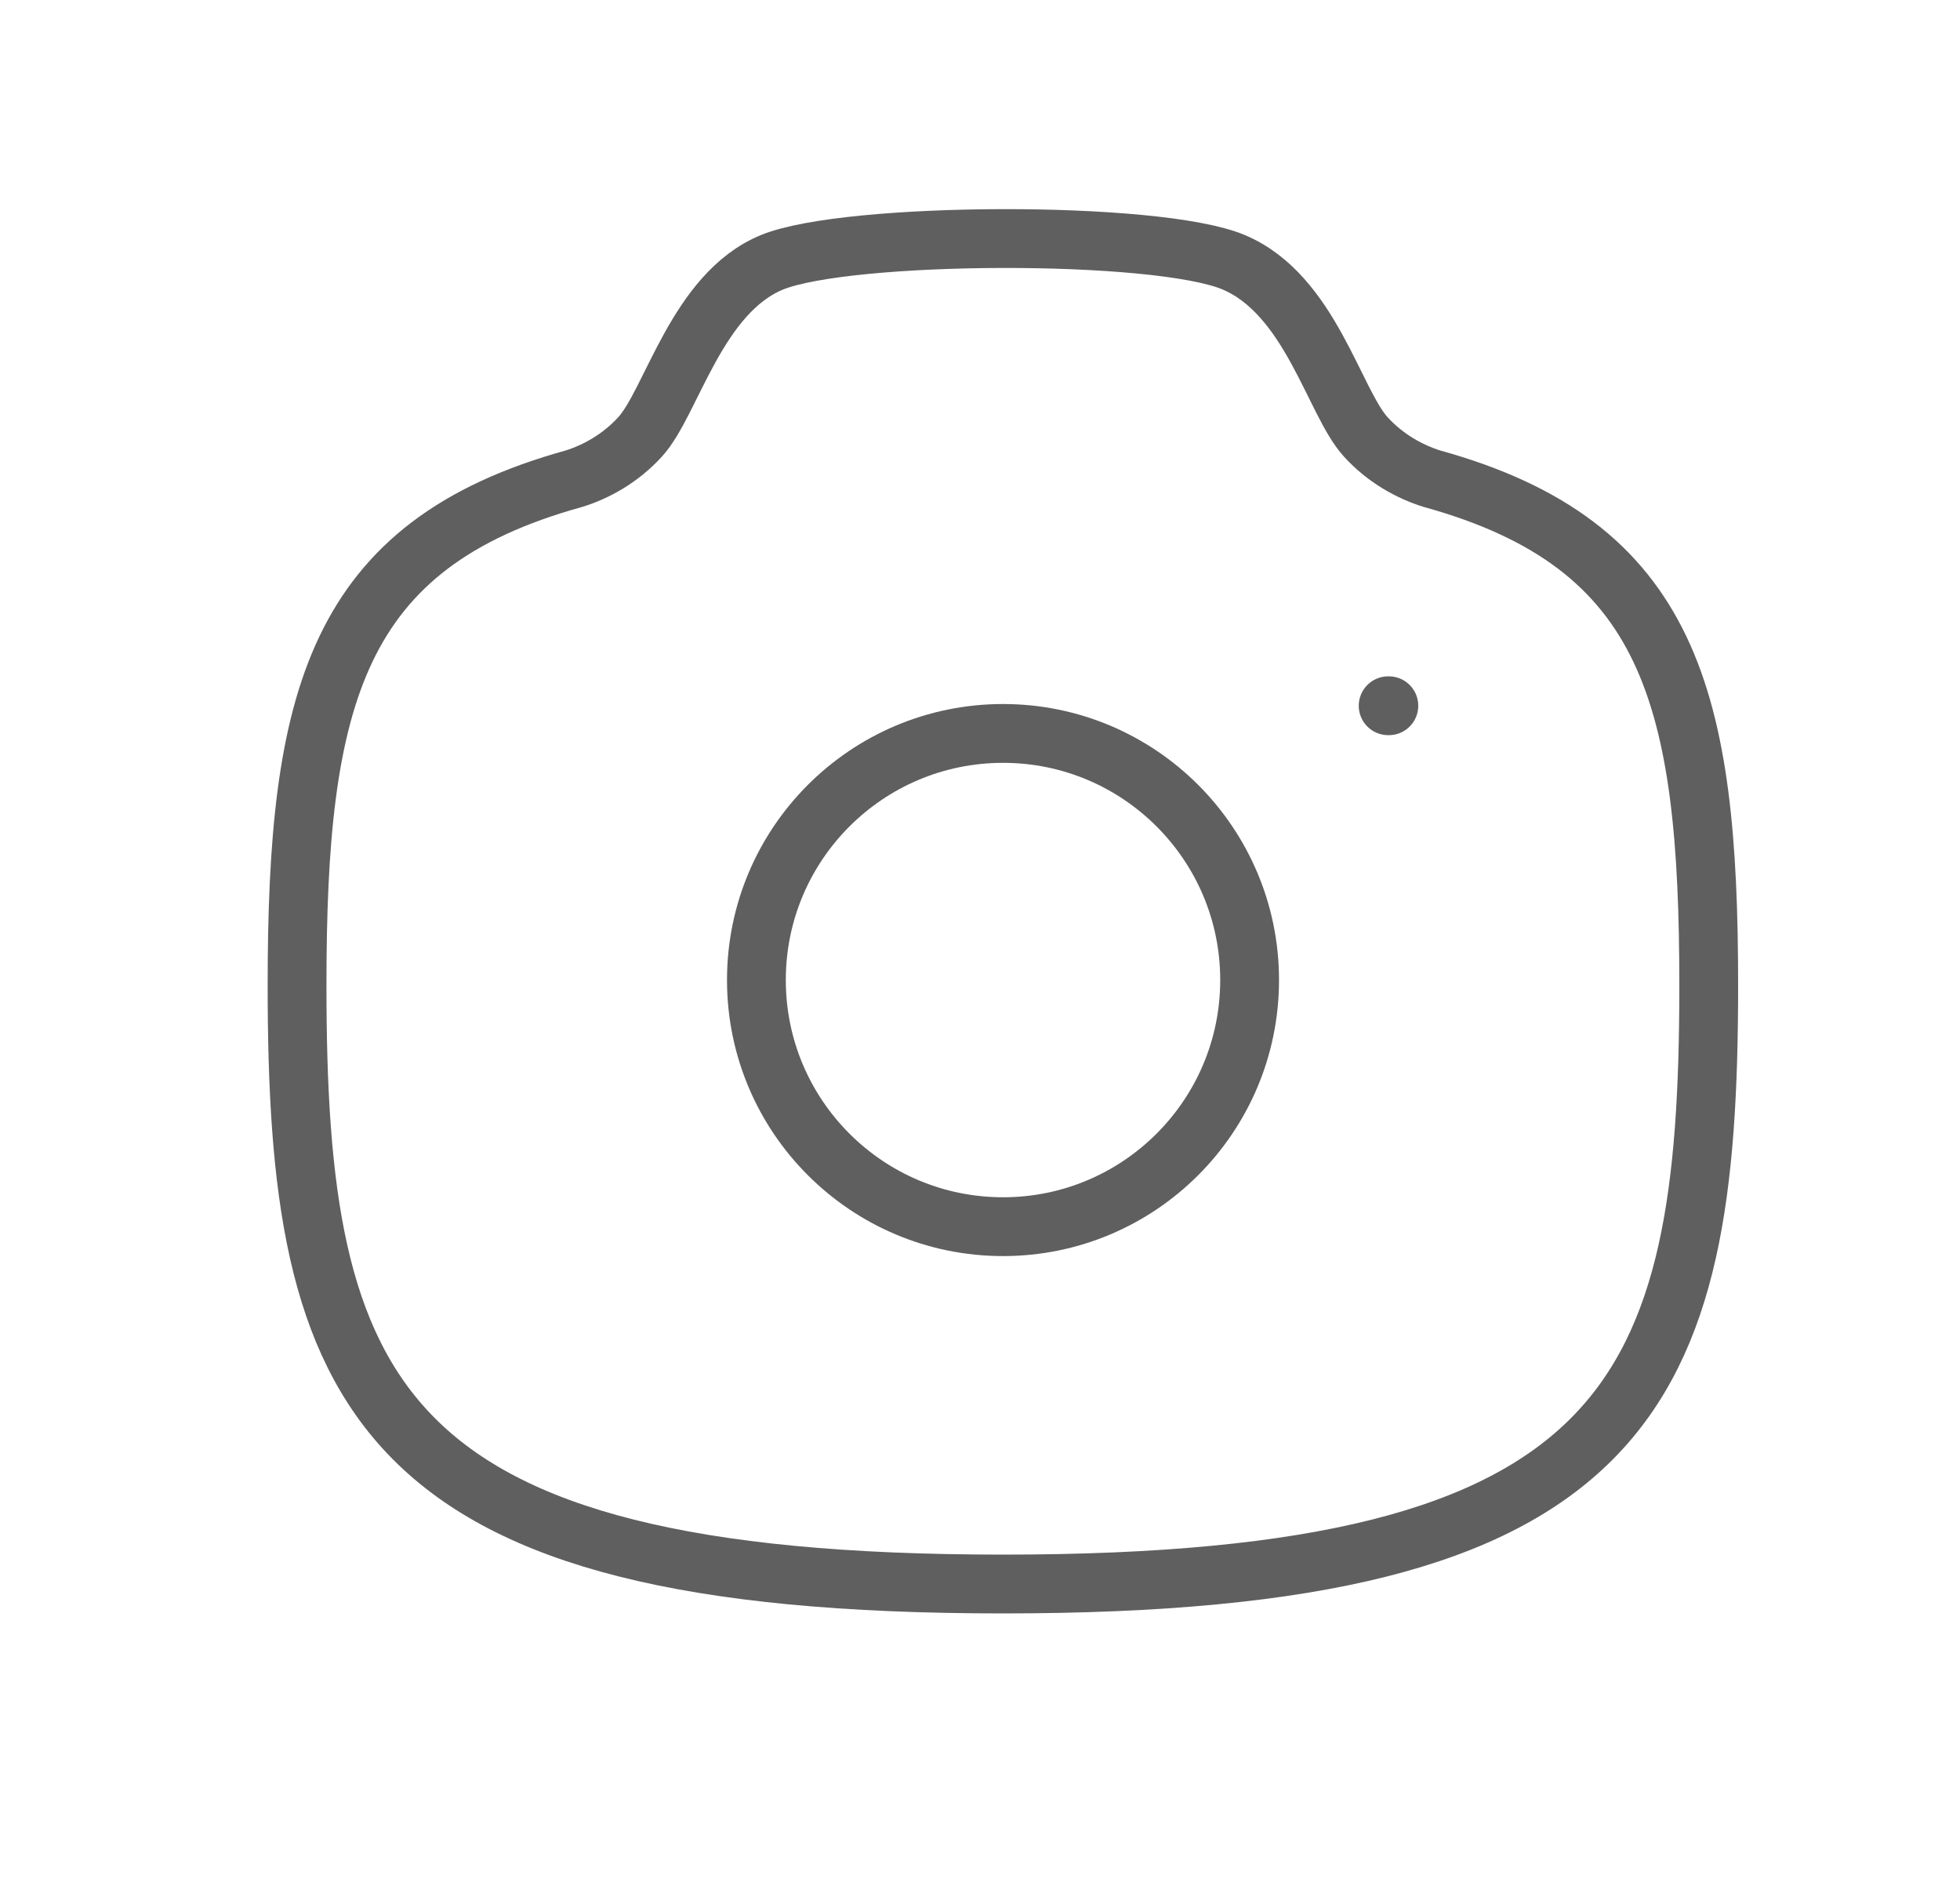 
<svg width="25" height="24" viewBox="0 0 25 24" fill="none" xmlns="http://www.w3.org/2000/svg">
<path fill-rule="evenodd" clip-rule="evenodd" d="M15.939 12.498C15.939 10.761 14.53 9.353 12.794 9.353C11.057 9.353 9.648 10.761 9.648 12.498C9.648 14.235 11.057 15.643 12.794 15.643C14.53 15.643 15.939 14.235 15.939 12.498Z" stroke="#373737" stroke-opacity="0.8" stroke-width="0.75" stroke-linecap="round" stroke-linejoin="round"/>
<path fill-rule="evenodd" clip-rule="evenodd" d="M12.792 20.2C20.837 20.2 21.795 17.79 21.795 12.566C21.795 8.905 21.311 6.946 18.262 6.104C17.982 6.016 17.671 5.847 17.42 5.571C17.013 5.125 16.716 3.758 15.735 3.344C14.754 2.932 10.814 2.951 9.849 3.344C8.885 3.739 8.571 5.125 8.165 5.571C7.913 5.847 7.604 6.016 7.323 6.104C4.273 6.946 3.789 8.905 3.789 12.566C3.789 17.79 4.747 20.2 12.792 20.2Z" stroke="#373737" stroke-opacity="0.8" stroke-width="0.75" stroke-linecap="round" stroke-linejoin="round"/>
<path d="M17.706 9H17.715" stroke="#373737" stroke-opacity="0.8" stroke-width="0.75" stroke-linecap="round" stroke-linejoin="round"/>
</svg>
